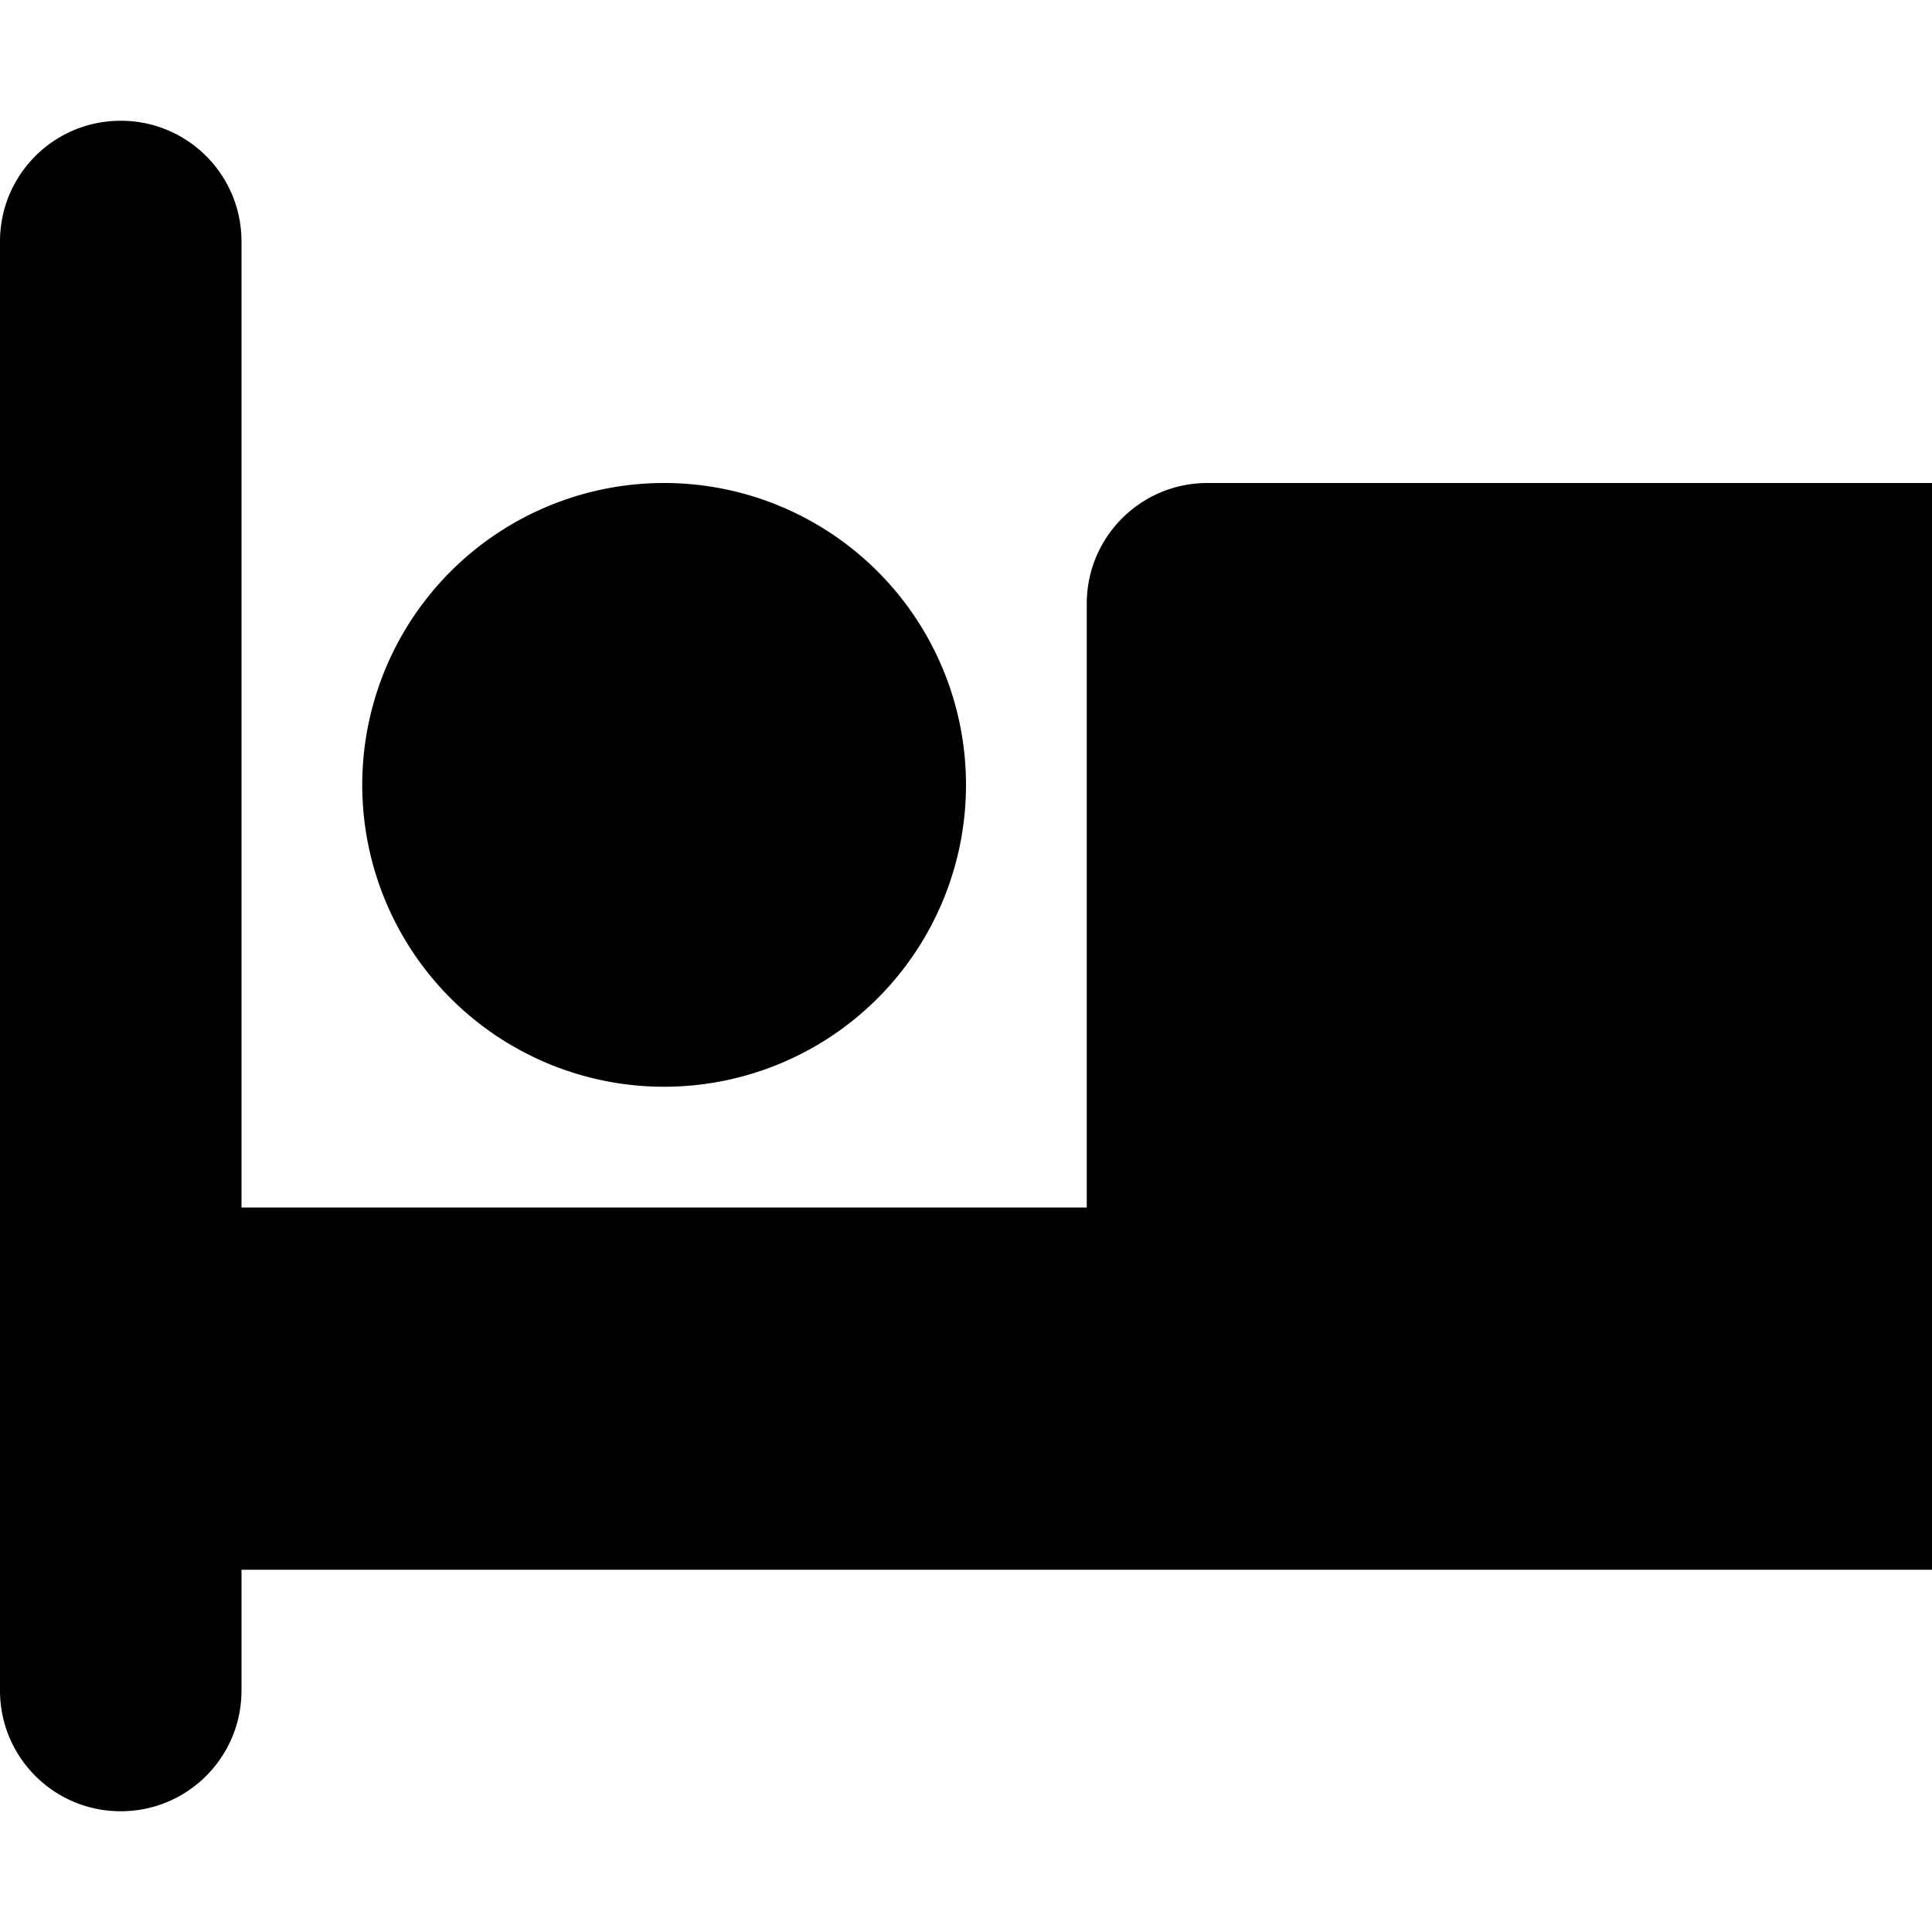 <svg xmlns="http://www.w3.org/2000/svg" version="1.1" viewBox="0 0 512 512" fill="currentColor"><path fill="currentColor" d="M32 32c17.7 0 32 14.3 32 32v256h224V160c0-17.7 14.3-32 32-32h224c53 0 96 43 96 96v224c0 17.7-14.3 32-32 32s-32-14.3-32-32v-32H64v32c0 17.7-14.3 32-32 32S0 465.7 0 448V64c0-17.7 14.3-32 32-32m144 96a80 80 0 1 1 0 160a80 80 0 1 1 0-160"/></svg>